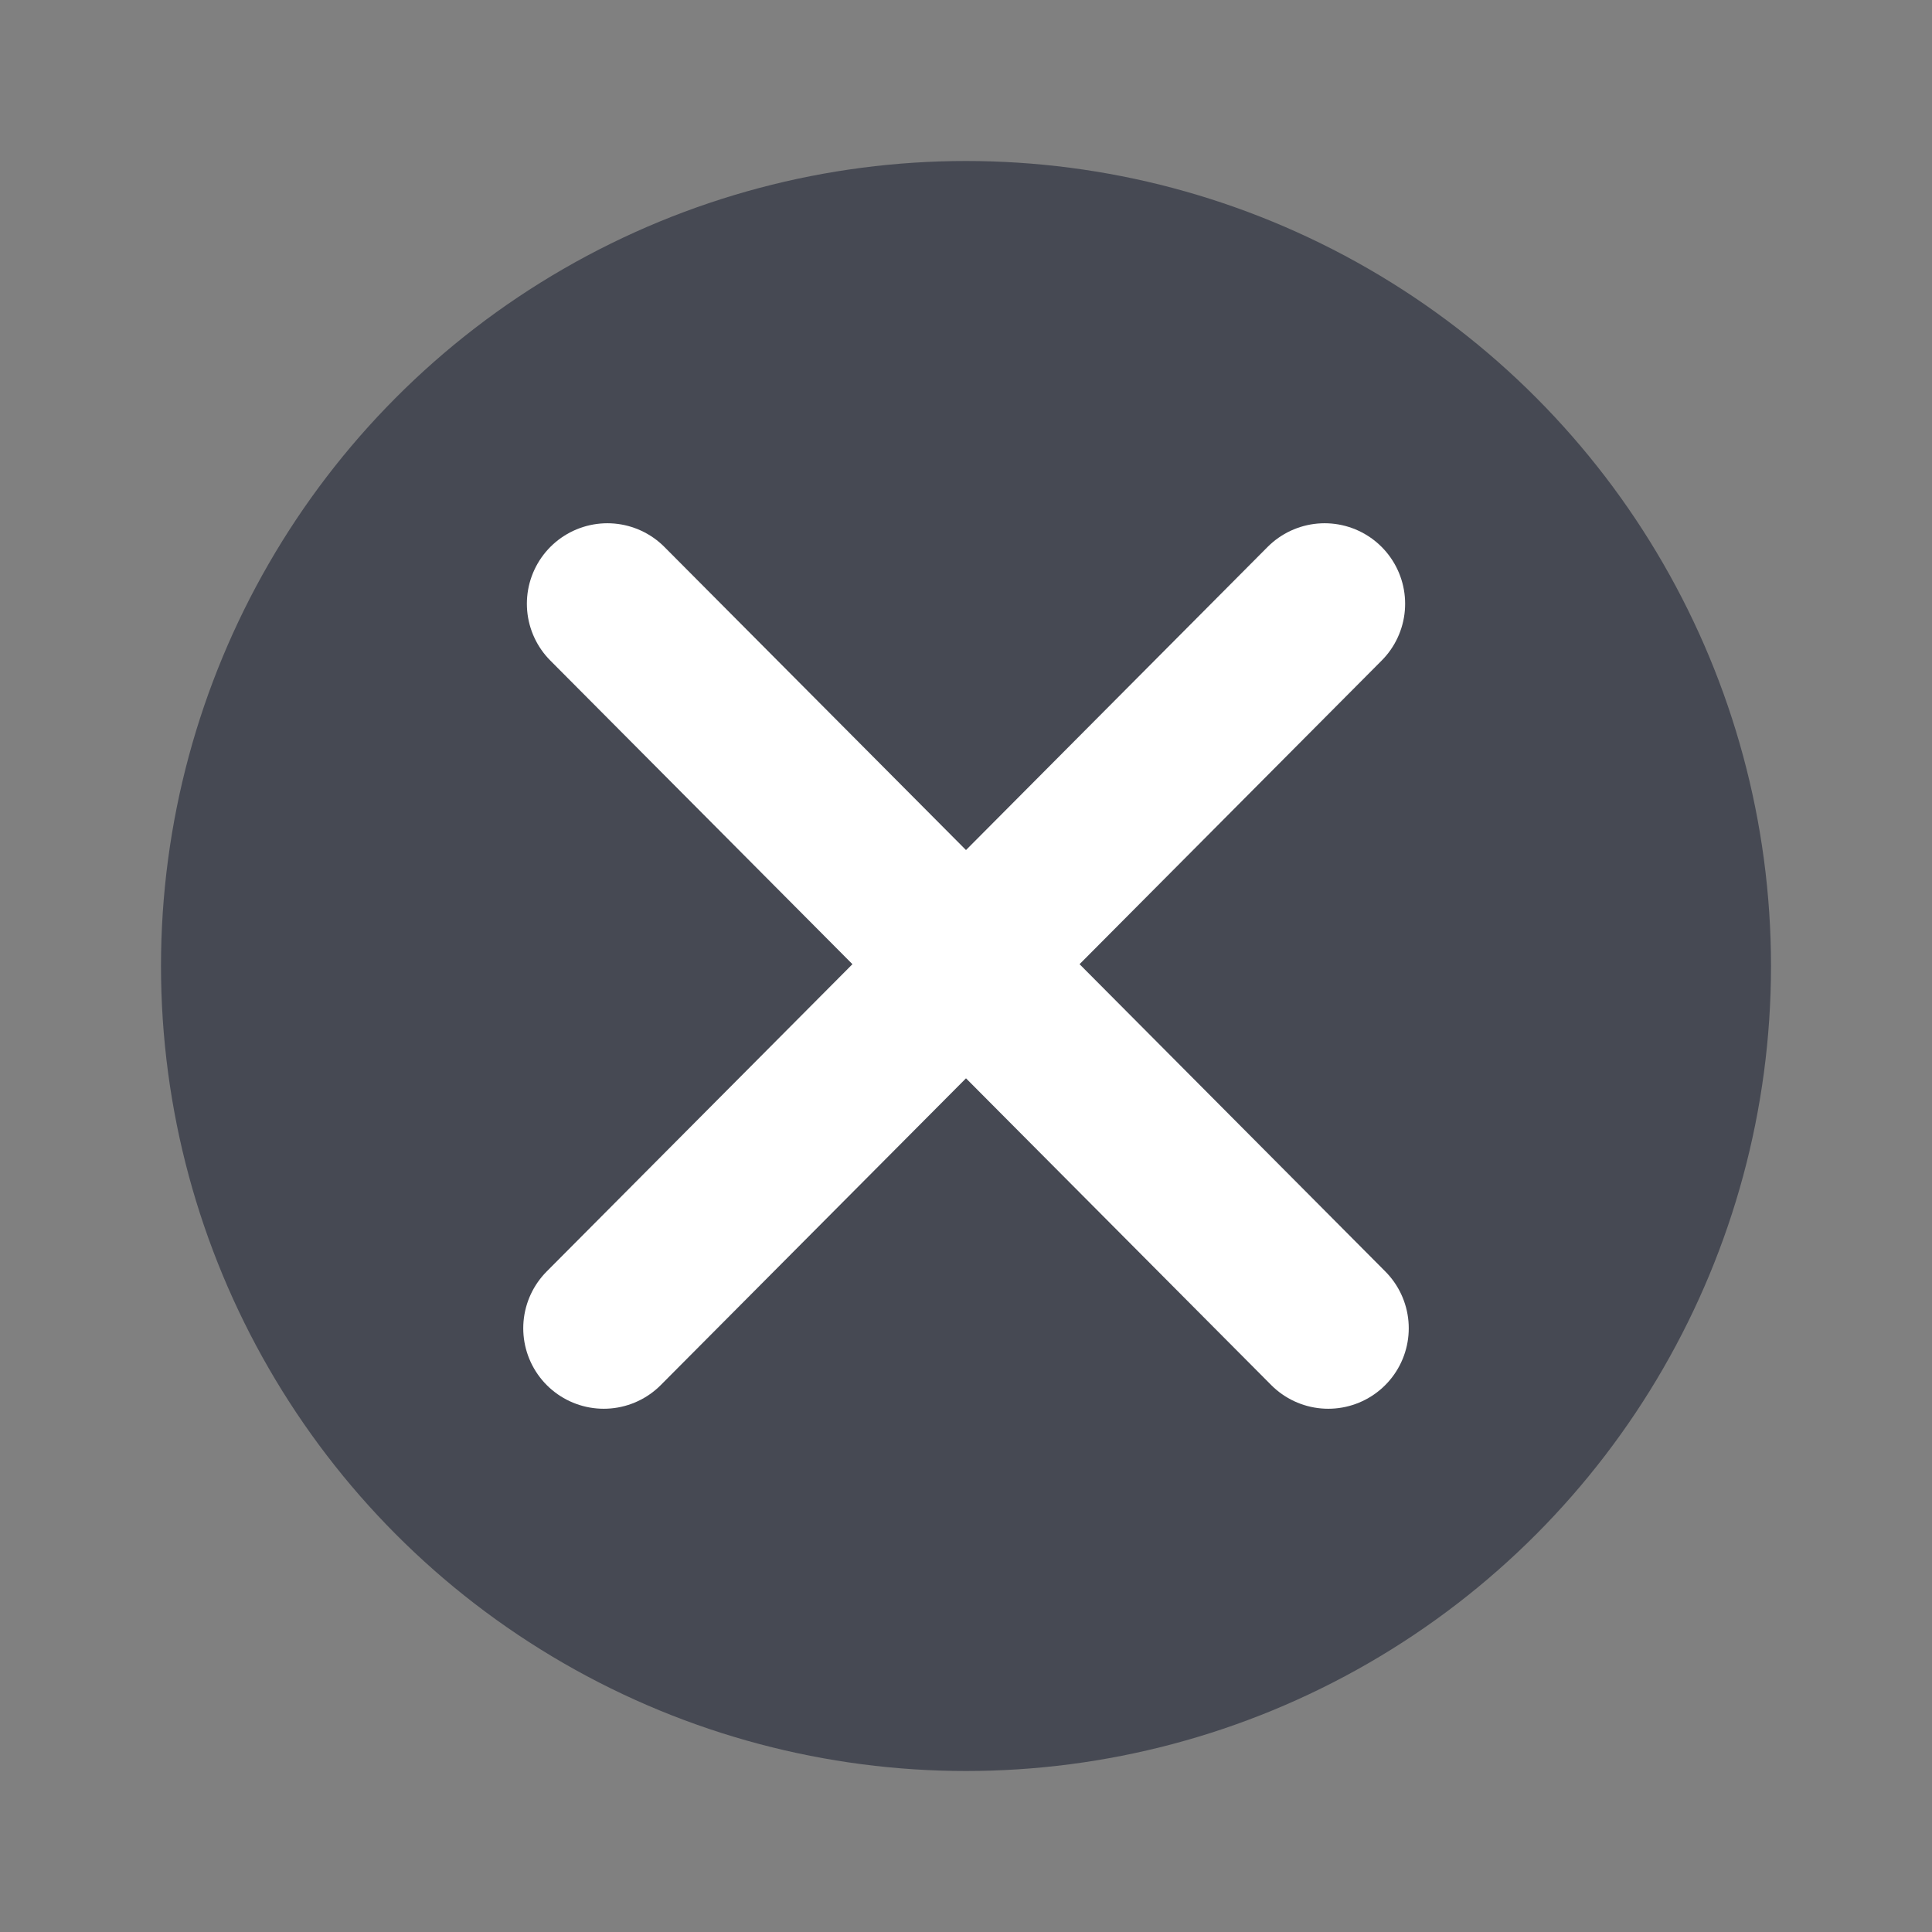 <svg width="24" height="24" viewBox="0 0 24 24" fill="none" xmlns="http://www.w3.org/2000/svg">
<rect x="0" y="0" width="24" height="24" fill="#808080" stroke="none"/>
<circle cx="12" cy="12" r="10" fill="#464953"/>
<path d="M7.5 16.5L16.455 7.5M16.5 16.5L7.545 7.5" stroke="white" stroke-width="2" stroke-linecap="round" stroke-linejoin="round"/>
</svg>
